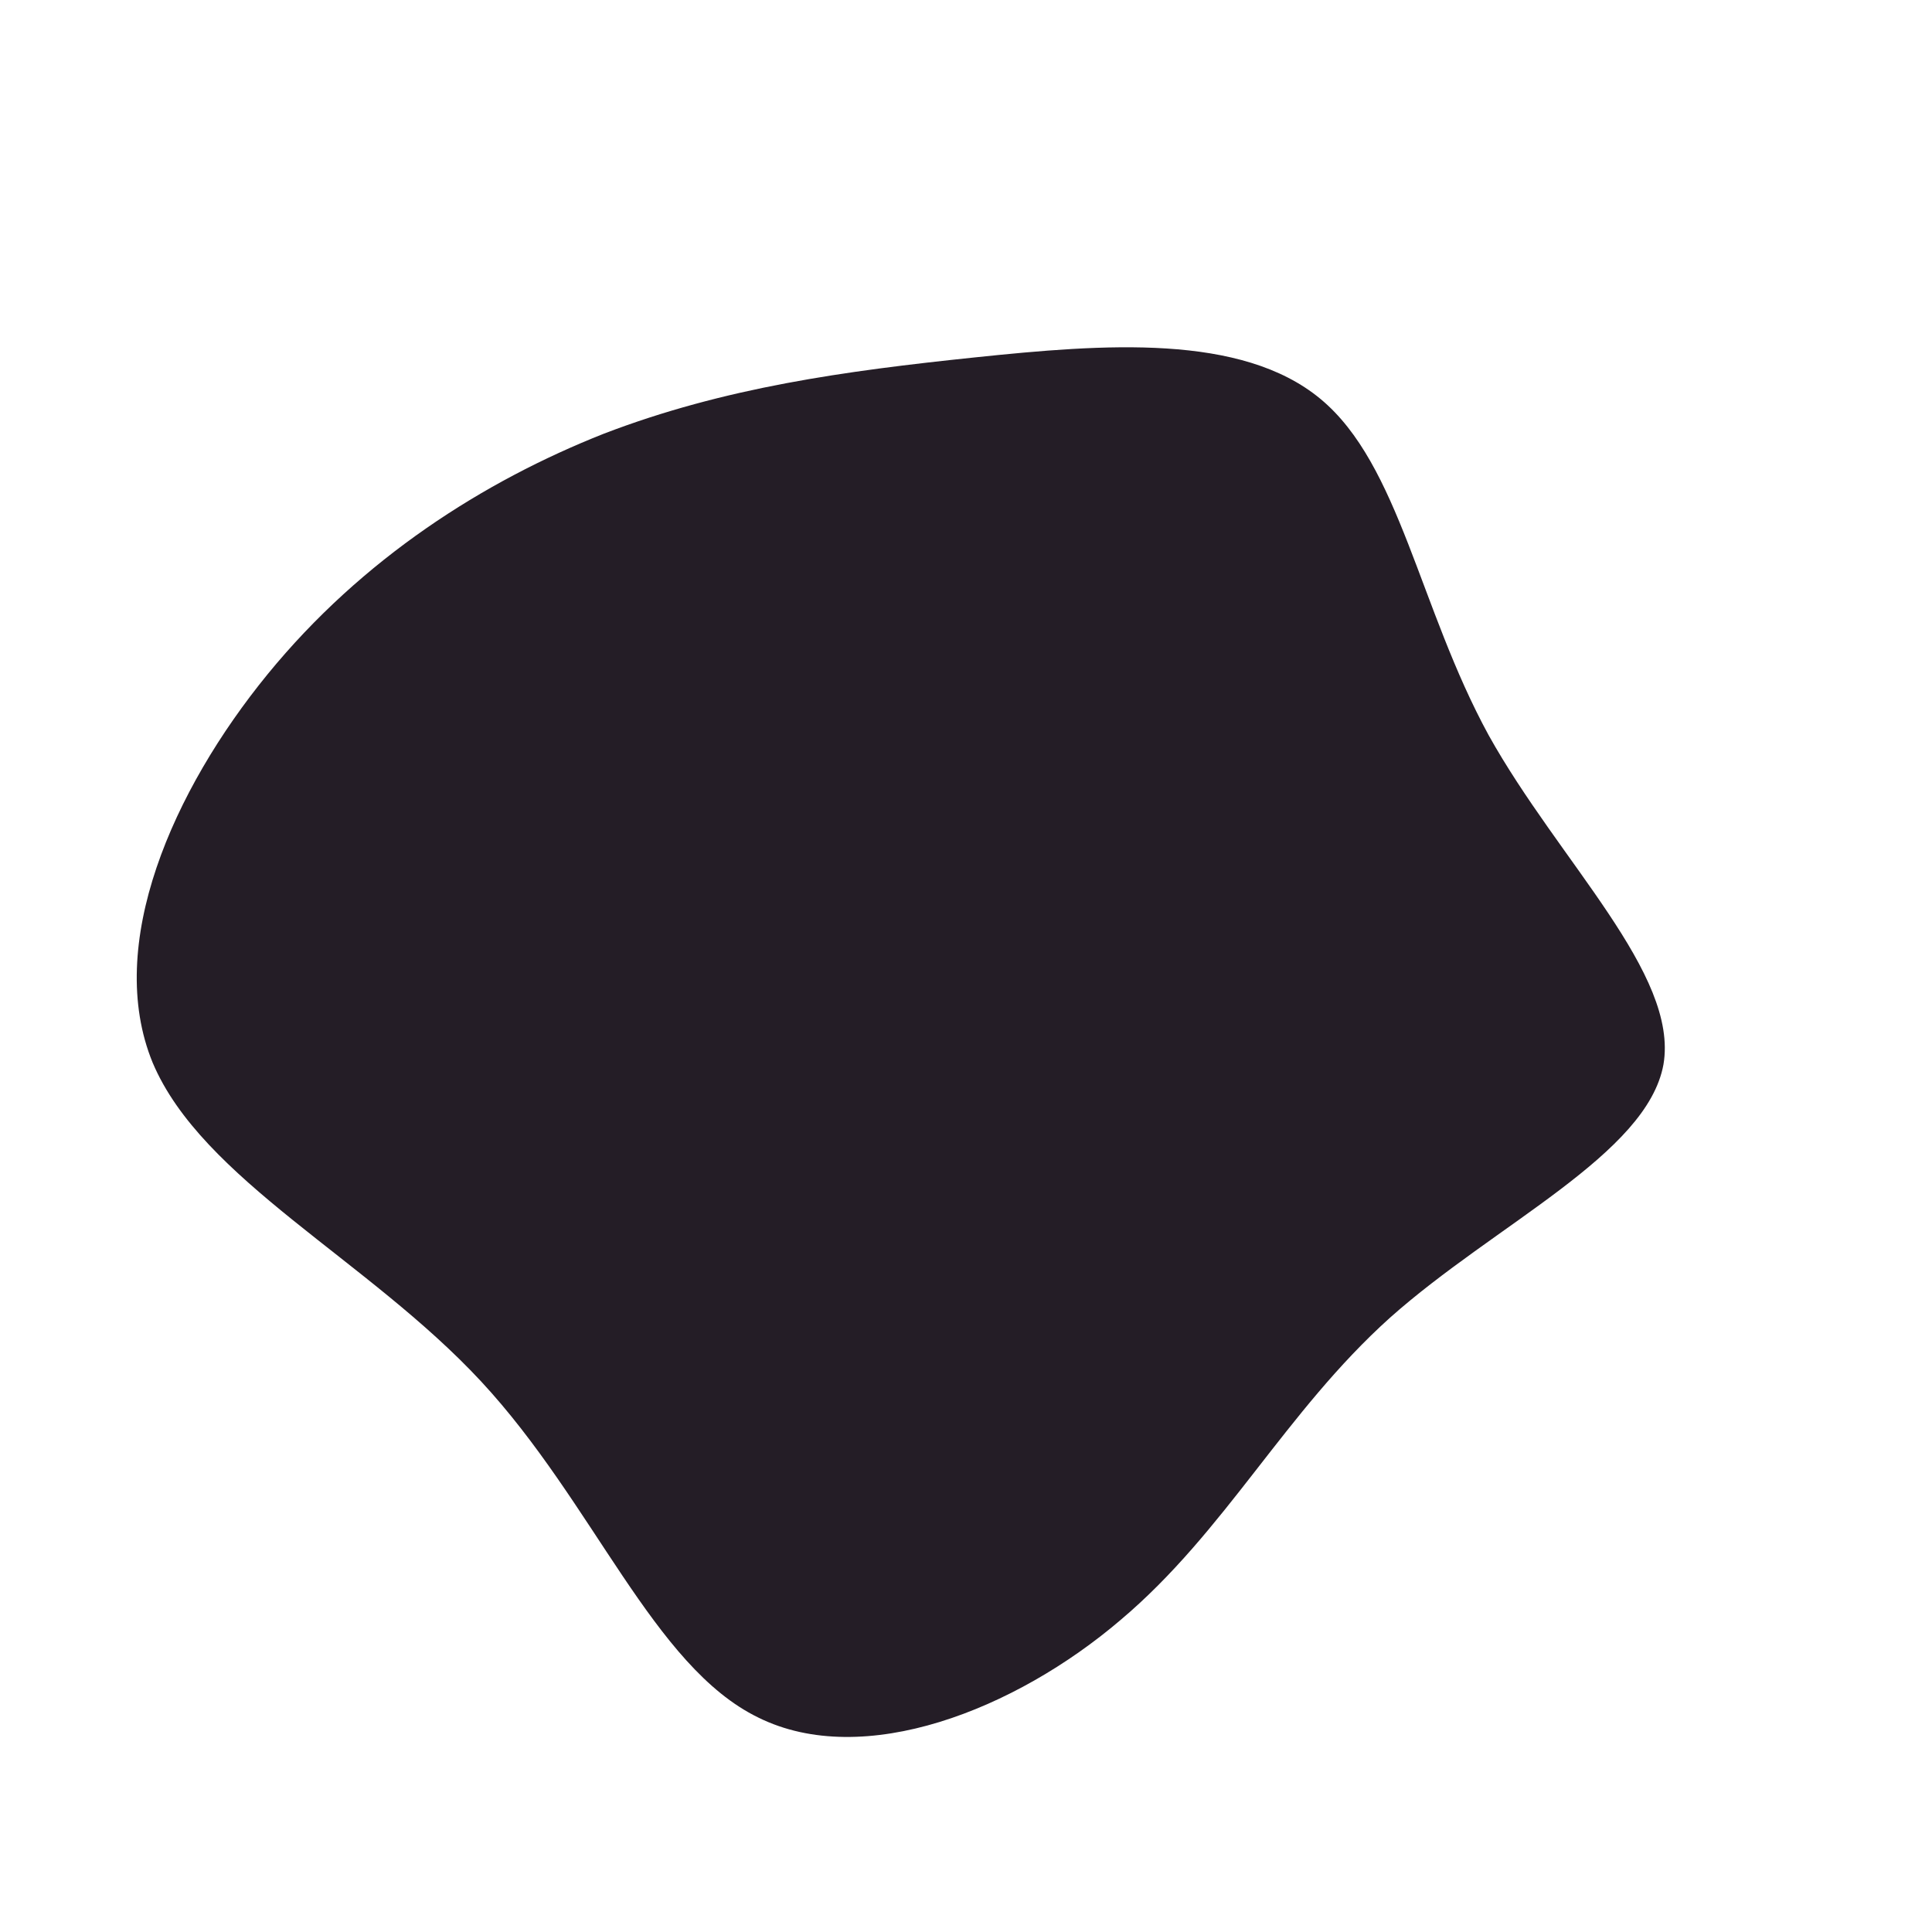 <?xml version="1.0" standalone="no"?>
<svg viewBox="0 0 200 200" xmlns="http://www.w3.org/2000/svg">
  <path fill="#241D26" d="M36.7,-58.7C44.9,-51.9,46.9,-37.1,54.1,-23.9C61.4,-10.8,73.8,0.8,72.2,10.2C70.5,19.5,54.8,26.7,43.9,36.4C33,46.2,26.9,58.5,16,67.7C5.1,77,-10.6,83.2,-21.5,77.8C-32.4,72.5,-38.5,55.6,-50.2,43C-61.9,30.4,-79.1,22.1,-84.2,10C-89.2,-2.2,-82.1,-18.2,-72.3,-30.2C-62.5,-42.2,-49.9,-50.2,-37.5,-55.1C-25,-59.9,-12.5,-61.6,0.9,-63C14.3,-64.4,28.5,-65.5,36.7,-58.7Z" transform="translate(100 100)" />
</svg>
